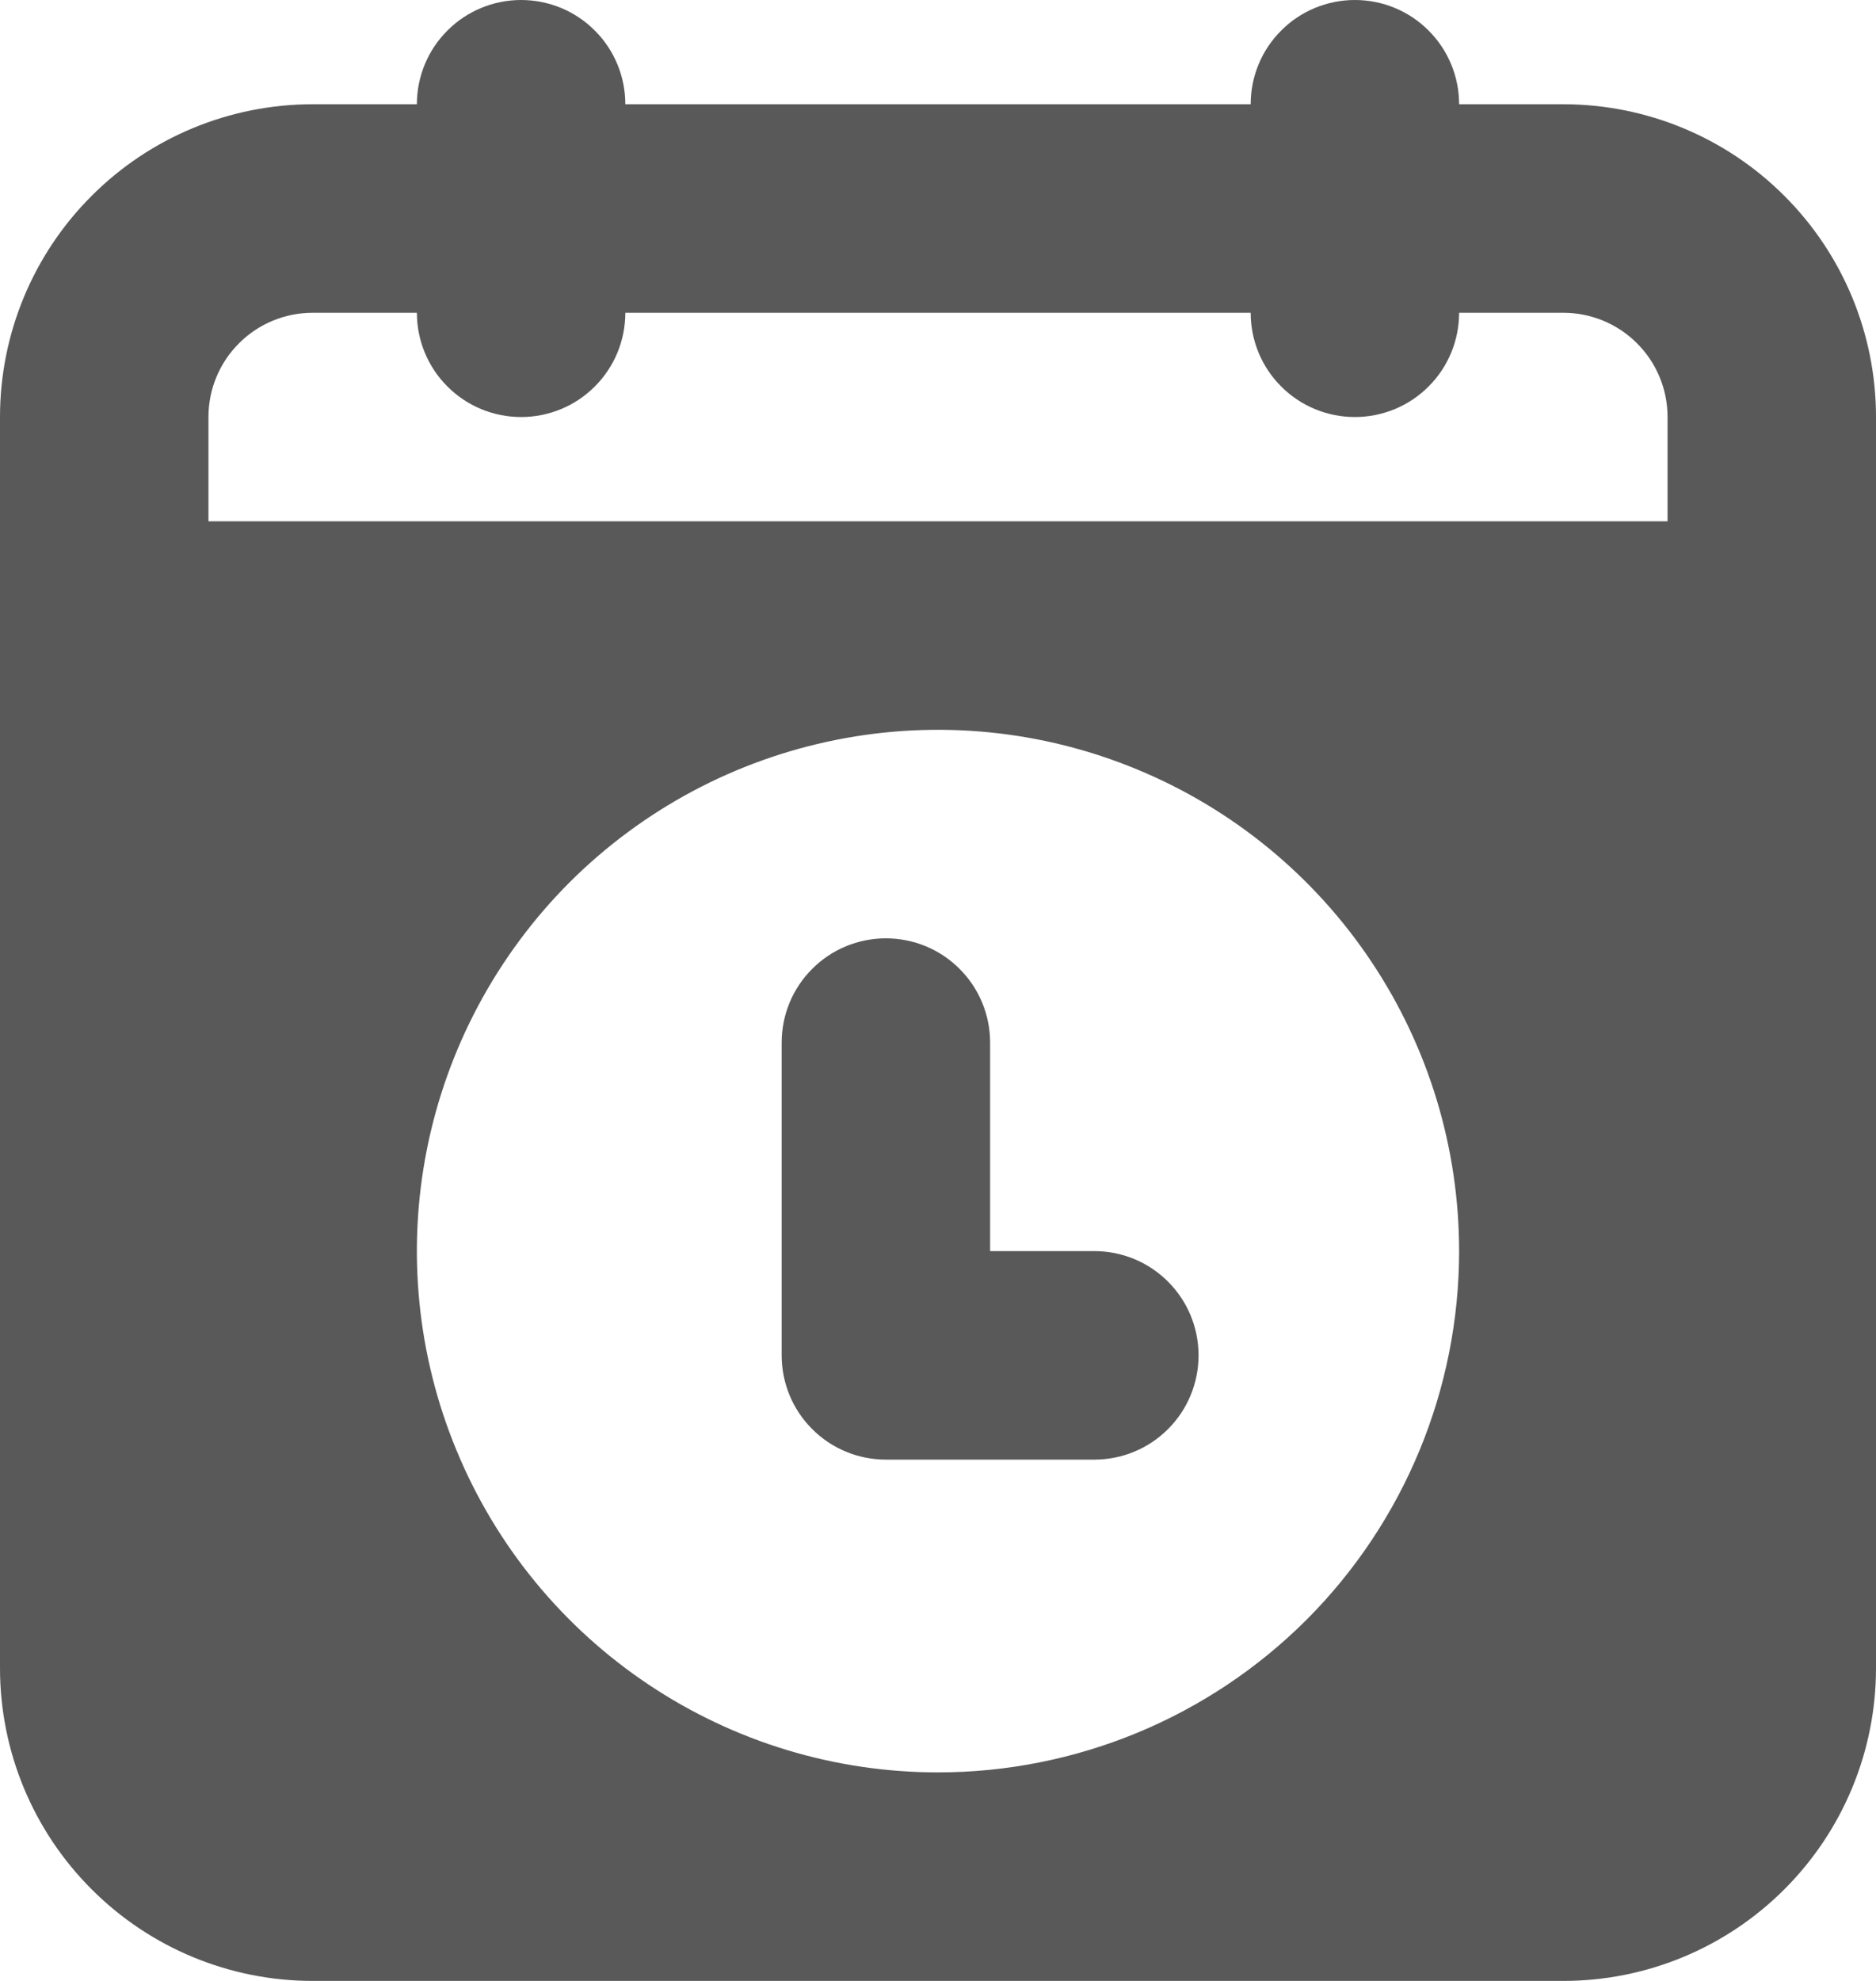 <svg width="18" height="19" viewBox="0 0 18 19" fill="none" xmlns="http://www.w3.org/2000/svg">
<path d="M10.5 12H9.5V10C9.5 9.735 9.395 9.48 9.207 9.293C9.02 9.105 8.765 9 8.5 9C8.235 9 7.98 9.105 7.793 9.293C7.605 9.48 7.5 9.735 7.5 10V13C7.5 13.265 7.605 13.52 7.793 13.707C7.98 13.895 8.235 14 8.5 14H10.5C10.765 14 11.02 13.895 11.207 13.707C11.395 13.52 11.5 13.265 11.5 13C11.5 12.735 11.395 12.48 11.207 12.293C11.02 12.105 10.765 12 10.5 12ZM15 1H14C14 0.735 13.895 0.48 13.707 0.293C13.52 0.105 13.265 0 13 0C12.735 0 12.48 0.105 12.293 0.293C12.105 0.48 12 0.735 12 1H6C6 0.735 5.895 0.48 5.707 0.293C5.52 0.105 5.265 0 5 0C4.735 0 4.48 0.105 4.293 0.293C4.105 0.48 4 0.735 4 1H3C2.204 1 1.441 1.316 0.879 1.879C0.316 2.441 0 3.204 0 4V16C0 16.796 0.316 17.559 0.879 18.121C1.441 18.684 2.204 19 3 19H15C15.796 19 16.559 18.684 17.121 18.121C17.684 17.559 18 16.796 18 16V4C18 3.204 17.684 2.441 17.121 1.879C16.559 1.316 15.796 1 15 1ZM9 17C8.011 17 7.044 16.707 6.222 16.157C5.4 15.608 4.759 14.827 4.381 13.913C4.002 13 3.903 11.995 4.096 11.024C4.289 10.055 4.765 9.164 5.464 8.464C6.164 7.765 7.055 7.289 8.025 7.096C8.994 6.903 10 7.002 10.913 7.381C11.827 7.759 12.608 8.4 13.157 9.222C13.707 10.044 14 11.011 14 12C14 13.326 13.473 14.598 12.536 15.536C11.598 16.473 10.326 17 9 17ZM16 5H2V4C2 3.735 2.105 3.48 2.293 3.293C2.48 3.105 2.735 3 3 3H4C4 3.265 4.105 3.52 4.293 3.707C4.48 3.895 4.735 4 5 4C5.265 4 5.52 3.895 5.707 3.707C5.895 3.52 6 3.265 6 3H12C12 3.265 12.105 3.52 12.293 3.707C12.48 3.895 12.735 4 13 4C13.265 4 13.52 3.895 13.707 3.707C13.895 3.52 14 3.265 14 3H15C15.265 3 15.52 3.105 15.707 3.293C15.895 3.48 16 3.735 16 4V5Z" fill="#595959"/>
</svg>
